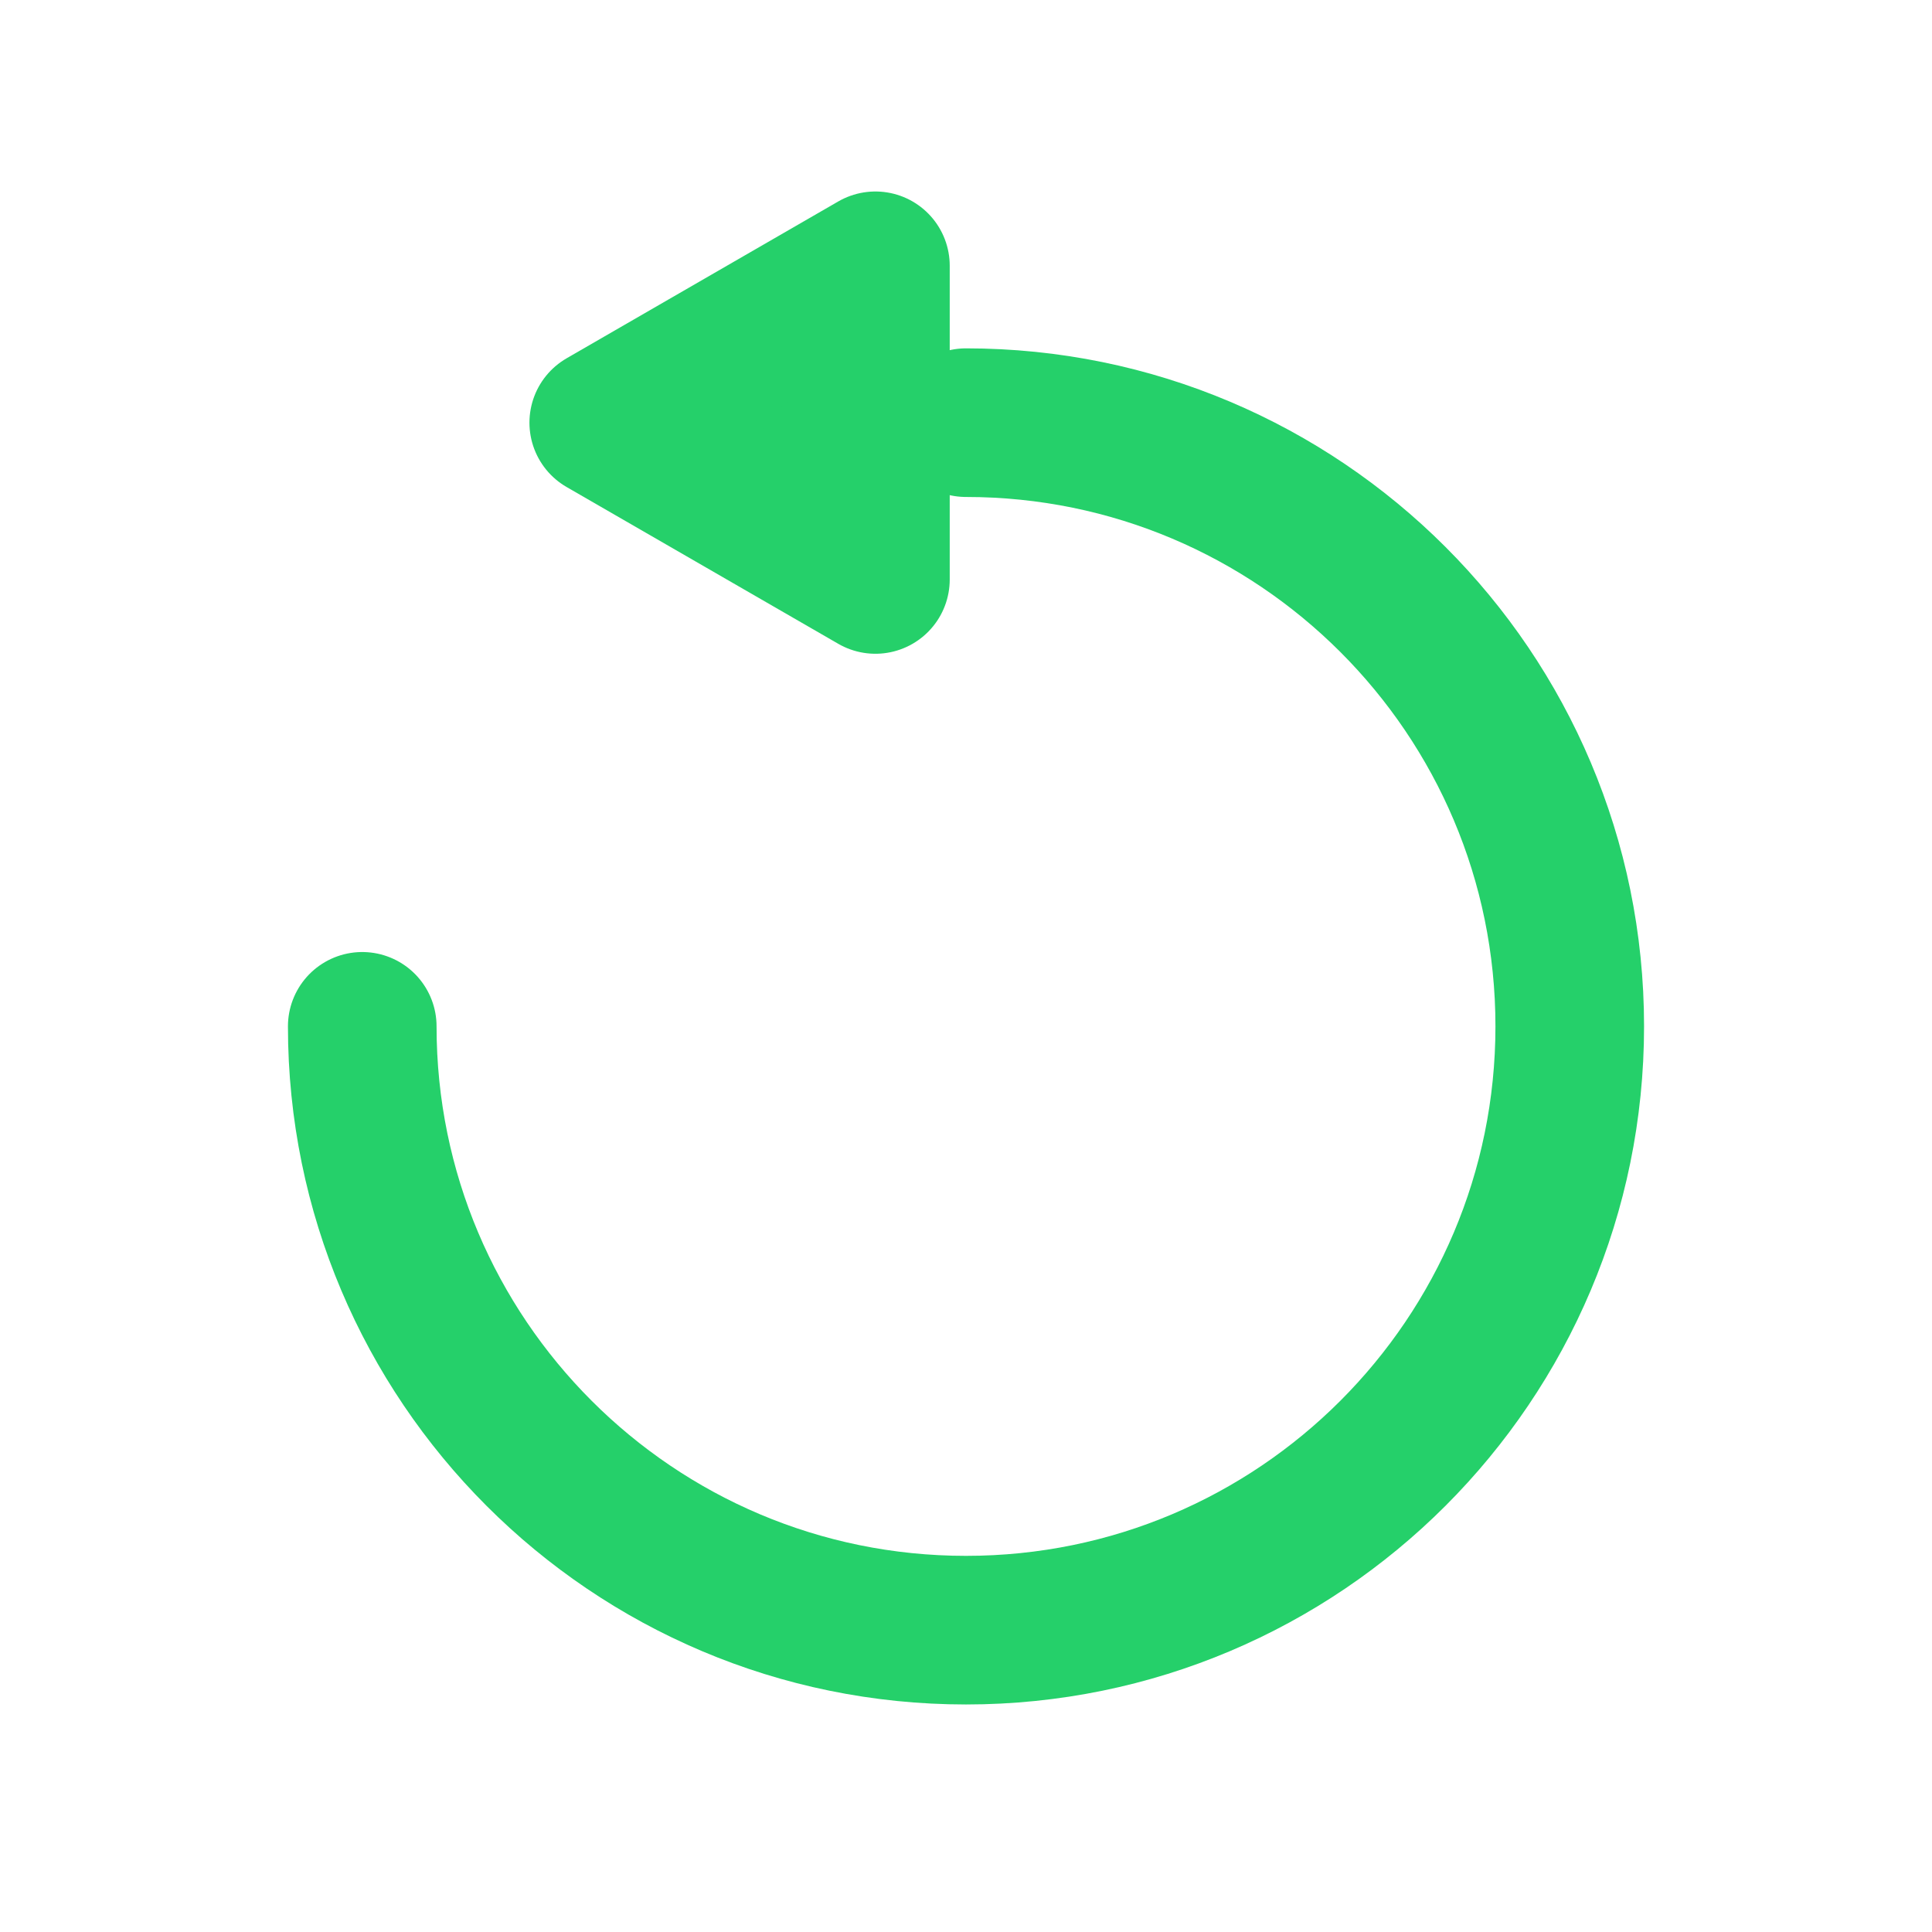 <svg width="26" height="26" viewBox="0 0 26 26" fill="none" xmlns="http://www.w3.org/2000/svg">
<path d="M4.875 13.812C4.875 18.3 8.513 21.938 13 21.938C17.487 21.938 21.125 18.3 21.125 13.812C21.125 9.325 17.487 5.688 13 5.688" stroke="#25D06A" stroke-width="2" stroke-linecap="round"/>
<path d="M8.125 5.688L11.781 7.798V3.577L8.125 5.688Z" fill="#25D06A" stroke="#25D06A" stroke-width="2" stroke-linejoin="round"/>
</svg>
